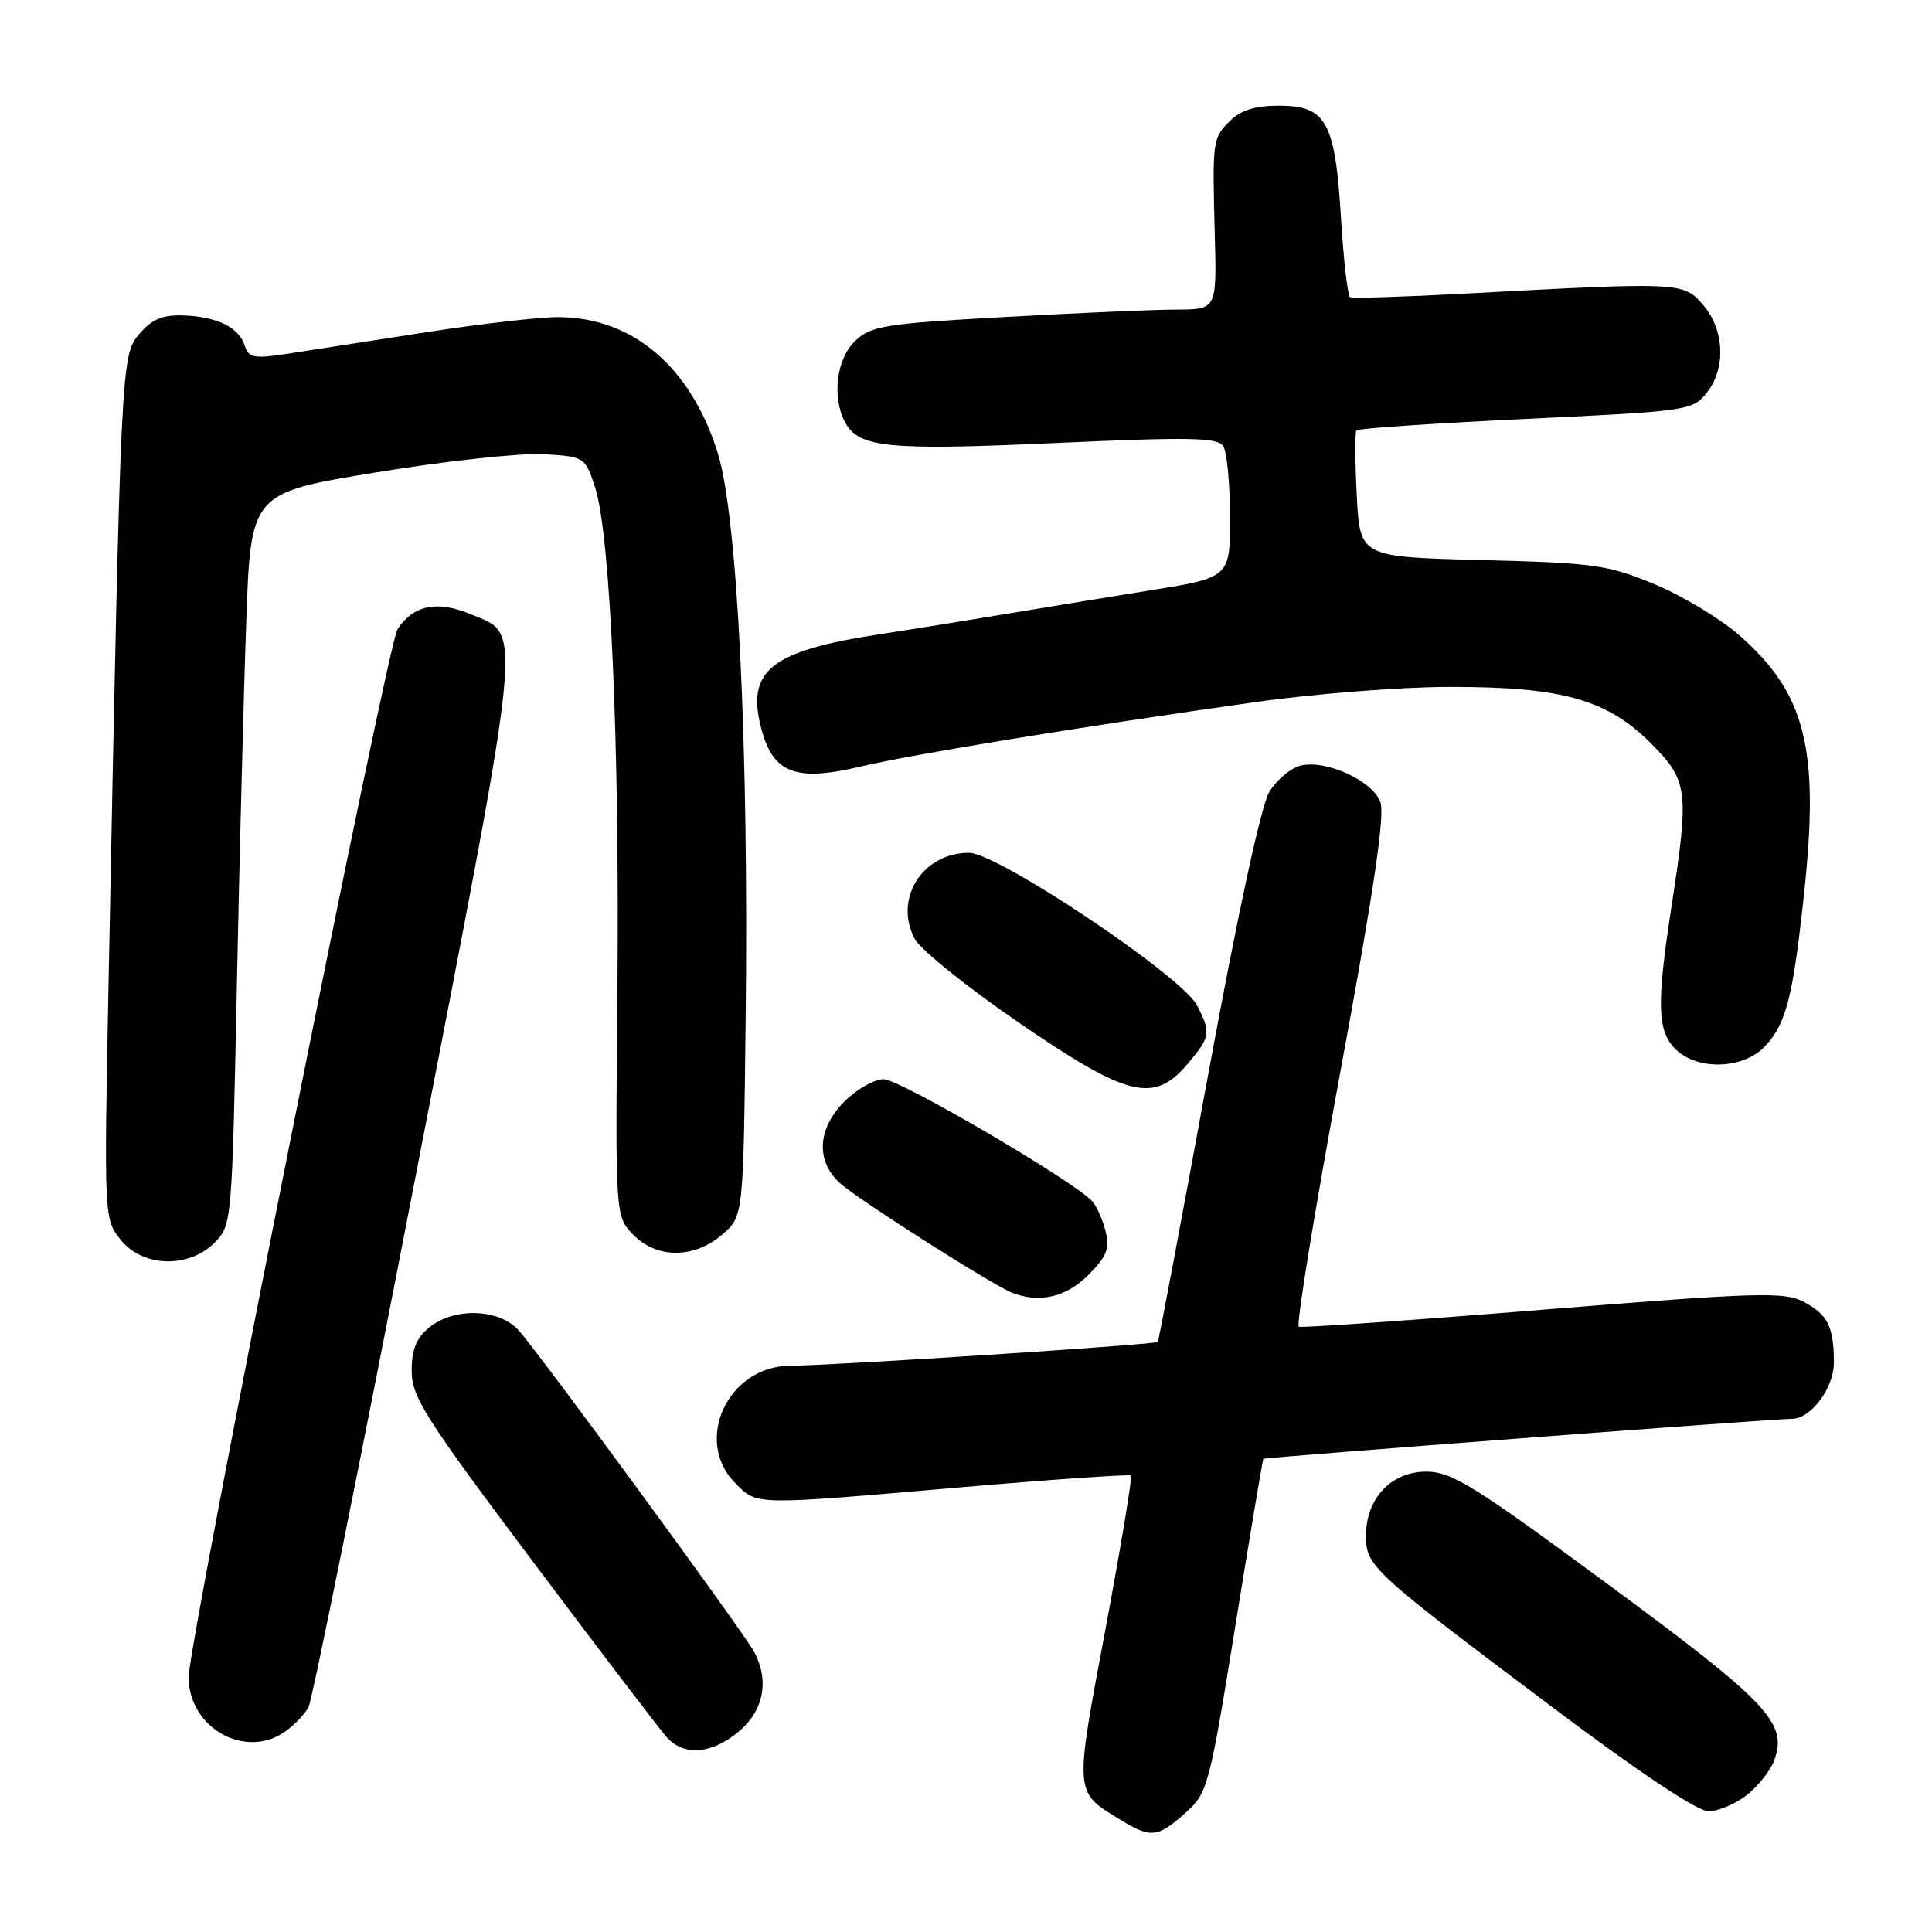 <?xml version="1.0" encoding="UTF-8" standalone="no"?>
<!DOCTYPE svg PUBLIC "-//W3C//DTD SVG 1.1//EN" "http://www.w3.org/Graphics/SVG/1.1/DTD/svg11.dtd" >
<svg xmlns="http://www.w3.org/2000/svg" xmlns:xlink="http://www.w3.org/1999/xlink" version="1.1" viewBox="0 0 256 256">
 <g >
 <path fill="currentColor"
d=" M 157.04 240.25 C 160.03 237.58 160.22 236.88 163.68 215.50 C 165.63 203.40 167.31 193.41 167.40 193.30 C 167.56 193.11 235.04 188.00 237.43 188.00 C 239.96 188.00 243.00 183.93 243.00 180.54 C 243.00 175.78 242.17 174.14 238.92 172.46 C 236.39 171.15 232.66 171.27 204.44 173.54 C 187.03 174.95 172.48 175.96 172.10 175.80 C 171.72 175.63 174.20 160.45 177.60 142.04 C 182.03 118.12 183.54 107.92 182.90 106.25 C 181.83 103.42 175.65 100.62 172.33 101.45 C 171.01 101.78 169.15 103.35 168.19 104.94 C 167.11 106.71 163.98 121.20 160.04 142.66 C 156.52 161.82 153.54 177.64 153.42 177.81 C 153.18 178.17 110.57 180.93 104.67 180.97 C 96.43 181.03 91.84 190.93 97.45 196.55 C 100.39 199.48 99.60 199.47 127.50 197.06 C 139.60 196.02 149.66 195.33 149.86 195.52 C 150.05 195.72 148.53 204.90 146.47 215.92 C 142.34 237.94 142.30 237.37 148.50 241.16 C 152.48 243.59 153.42 243.49 157.04 240.25 Z  M 231.44 237.87 C 232.93 236.70 234.56 234.66 235.06 233.33 C 236.95 228.37 234.44 225.69 213.16 210.00 C 195.27 196.81 192.35 195.00 188.98 195.00 C 184.32 195.00 181.00 198.55 181.00 203.53 C 181.00 207.53 181.76 208.23 205.93 226.39 C 217.20 234.86 224.92 240.00 226.38 240.00 C 227.67 240.00 229.95 239.04 231.44 237.87 Z  M 97.92 229.41 C 101.20 226.65 101.96 222.67 99.93 218.88 C 98.54 216.27 71.35 179.17 68.70 176.25 C 66.10 173.39 60.19 173.21 56.88 175.89 C 55.16 177.29 54.55 178.81 54.55 181.65 C 54.55 185.09 56.32 187.89 70.68 207.01 C 79.55 218.83 87.52 229.29 88.40 230.25 C 90.68 232.74 94.35 232.42 97.92 229.41 Z  M 37.77 229.45 C 38.99 228.60 40.39 227.13 40.88 226.20 C 41.37 225.26 47.73 193.75 55.01 156.17 C 69.58 80.97 69.26 84.26 62.36 81.38 C 57.94 79.53 54.77 80.18 52.68 83.36 C 51.33 85.43 25.00 217.51 25.00 222.23 C 25.00 228.95 32.46 233.17 37.77 229.45 Z  M 144.18 168.97 C 146.63 166.53 147.07 165.43 146.52 163.23 C 146.15 161.73 145.37 159.95 144.80 159.25 C 142.73 156.76 119.26 143.00 117.08 143.00 C 115.85 143.00 113.53 144.32 111.92 145.92 C 108.32 149.52 108.06 153.78 111.25 156.73 C 113.49 158.81 131.42 170.23 134.09 171.29 C 137.70 172.71 141.25 171.90 144.18 168.97 Z  M 28.41 164.68 C 30.72 162.37 30.74 162.08 31.38 130.93 C 31.73 113.64 32.29 91.81 32.63 82.40 C 33.23 65.31 33.23 65.31 49.87 62.59 C 59.01 61.09 68.97 60.01 72.00 60.18 C 77.44 60.50 77.51 60.54 78.83 64.50 C 80.88 70.67 82.11 98.43 81.81 131.32 C 81.53 161.14 81.53 161.14 83.87 163.57 C 86.98 166.80 91.95 166.81 95.69 163.59 C 98.50 161.18 98.50 161.18 98.80 135.34 C 99.23 98.84 97.73 68.35 95.10 60.00 C 91.52 48.60 83.86 42.07 74.00 42.02 C 71.53 42.01 63.65 42.91 56.50 44.02 C 49.35 45.13 41.14 46.41 38.26 46.85 C 33.66 47.56 32.96 47.43 32.44 45.83 C 31.67 43.39 28.82 41.97 24.35 41.80 C 21.55 41.70 20.16 42.27 18.47 44.24 C 16.03 47.07 16.01 47.62 14.39 130.00 C 13.78 161.33 13.79 161.51 15.96 164.25 C 18.87 167.91 24.97 168.12 28.41 164.68 Z  M 157.41 140.92 C 160.41 137.36 160.49 136.84 158.60 133.20 C 156.57 129.31 132.20 113.00 128.40 113.00 C 122.24 113.00 118.40 119.07 121.20 124.40 C 121.93 125.80 128.12 130.78 134.95 135.47 C 149.49 145.44 152.91 146.27 157.41 140.92 Z  M 233.87 138.64 C 236.69 135.63 237.58 132.14 239.07 118.20 C 241.09 99.18 239.26 91.92 230.51 84.21 C 227.99 82.00 222.91 78.93 219.21 77.40 C 213.03 74.84 211.22 74.59 196.35 74.21 C 180.20 73.80 180.20 73.80 179.78 65.65 C 179.55 61.17 179.53 57.29 179.73 57.03 C 179.94 56.77 190.03 56.09 202.15 55.51 C 223.47 54.50 224.27 54.39 226.10 52.12 C 228.72 48.89 228.53 43.73 225.68 40.42 C 223.06 37.37 222.88 37.36 194.00 38.91 C 186.03 39.34 179.23 39.55 178.90 39.38 C 178.58 39.21 178.03 34.50 177.69 28.91 C 176.91 16.12 175.74 14.00 169.48 14.00 C 166.33 14.00 164.40 14.60 163.00 16.00 C 160.66 18.34 160.63 18.53 160.97 31.25 C 161.22 41.00 161.22 41.00 155.86 41.02 C 152.91 41.03 142.66 41.47 133.08 42.01 C 117.27 42.88 115.44 43.17 113.33 45.16 C 110.84 47.50 110.20 52.63 111.98 55.96 C 113.78 59.33 117.67 59.71 139.86 58.70 C 157.71 57.90 161.36 57.96 162.09 59.12 C 162.58 59.88 162.98 64.11 162.98 68.51 C 163.00 76.53 163.00 76.53 152.25 78.25 C 146.34 79.20 137.68 80.62 133.00 81.40 C 128.32 82.18 120.90 83.38 116.50 84.05 C 102.04 86.27 98.81 88.88 100.91 96.67 C 102.47 102.47 105.47 103.60 113.95 101.59 C 120.86 99.95 143.07 96.32 166.50 93.01 C 174.20 91.92 185.71 91.02 192.07 91.02 C 206.96 91.00 212.93 92.67 218.74 98.48 C 223.68 103.42 223.85 104.74 221.50 120.00 C 219.49 133.04 219.58 136.58 222.00 139.00 C 224.88 141.88 230.99 141.70 233.87 138.64 Z "/>
</g>
</svg>